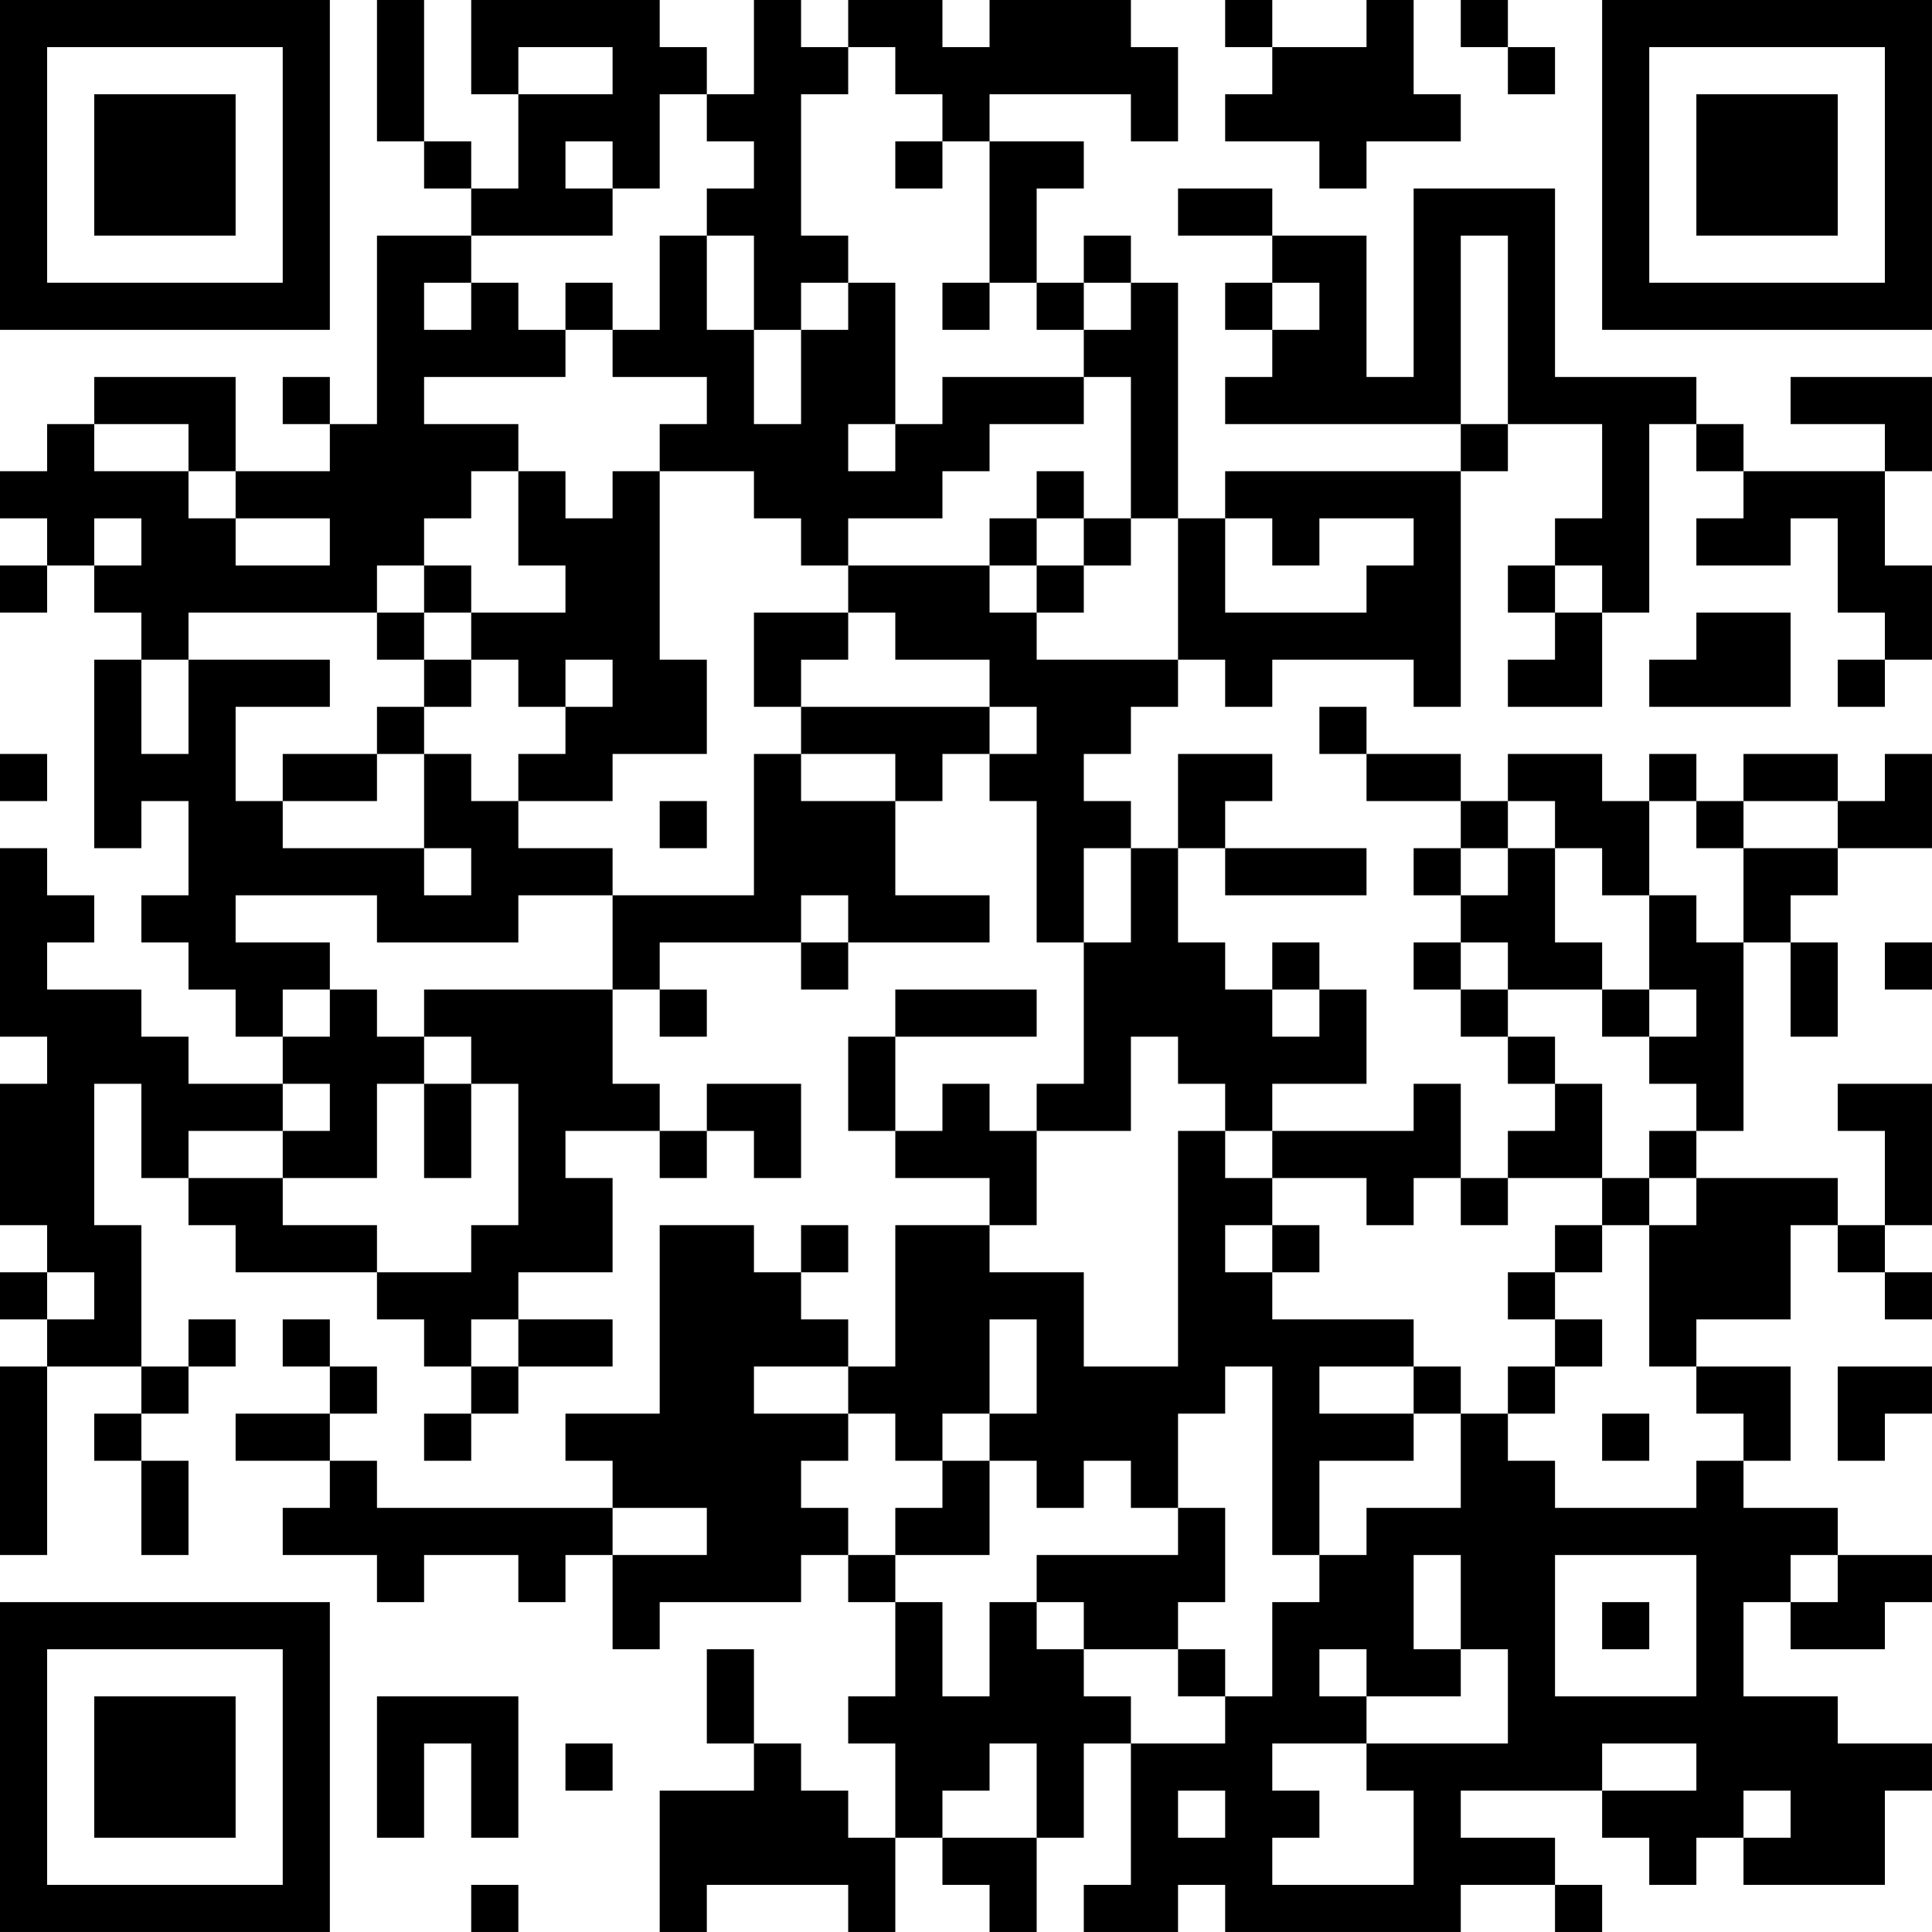<?xml version="1.0" encoding="UTF-8"?>
<svg xmlns="http://www.w3.org/2000/svg" version="1.1" width="200" height="200" viewBox="0 0 200 200"><rect x="0" y="0" width="200" height="200" fill="#ffffff"/><g transform="scale(4.878)"><g transform="translate(0,0)"><path fill-rule="evenodd" d="M8 0L8 3L9 3L9 4L10 4L10 5L8 5L8 9L7 9L7 8L6 8L6 9L7 9L7 10L5 10L5 8L2 8L2 9L1 9L1 10L0 10L0 11L1 11L1 12L0 12L0 13L1 13L1 12L2 12L2 13L3 13L3 14L2 14L2 18L3 18L3 17L4 17L4 19L3 19L3 20L4 20L4 21L5 21L5 22L6 22L6 23L4 23L4 22L3 22L3 21L1 21L1 20L2 20L2 19L1 19L1 18L0 18L0 22L1 22L1 23L0 23L0 26L1 26L1 27L0 27L0 28L1 28L1 29L0 29L0 33L1 33L1 29L3 29L3 30L2 30L2 31L3 31L3 33L4 33L4 31L3 31L3 30L4 30L4 29L5 29L5 28L4 28L4 29L3 29L3 26L2 26L2 23L3 23L3 25L4 25L4 26L5 26L5 27L8 27L8 28L9 28L9 29L10 29L10 30L9 30L9 31L10 31L10 30L11 30L11 29L13 29L13 28L11 28L11 27L13 27L13 25L12 25L12 24L14 24L14 25L15 25L15 24L16 24L16 25L17 25L17 23L15 23L15 24L14 24L14 23L13 23L13 21L14 21L14 22L15 22L15 21L14 21L14 20L17 20L17 21L18 21L18 20L21 20L21 19L19 19L19 17L20 17L20 16L21 16L21 17L22 17L22 20L23 20L23 23L22 23L22 24L21 24L21 23L20 23L20 24L19 24L19 22L22 22L22 21L19 21L19 22L18 22L18 24L19 24L19 25L21 25L21 26L19 26L19 29L18 29L18 28L17 28L17 27L18 27L18 26L17 26L17 27L16 27L16 26L14 26L14 30L12 30L12 31L13 31L13 32L8 32L8 31L7 31L7 30L8 30L8 29L7 29L7 28L6 28L6 29L7 29L7 30L5 30L5 31L7 31L7 32L6 32L6 33L8 33L8 34L9 34L9 33L11 33L11 34L12 34L12 33L13 33L13 35L14 35L14 34L17 34L17 33L18 33L18 34L19 34L19 36L18 36L18 37L19 37L19 39L18 39L18 38L17 38L17 37L16 37L16 35L15 35L15 37L16 37L16 38L14 38L14 41L15 41L15 40L18 40L18 41L19 41L19 39L20 39L20 40L21 40L21 41L22 41L22 39L23 39L23 37L24 37L24 40L23 40L23 41L25 41L25 40L26 40L26 41L31 41L31 40L33 40L33 41L34 41L34 40L33 40L33 39L31 39L31 38L34 38L34 39L35 39L35 40L36 40L36 39L37 39L37 40L40 40L40 38L41 38L41 37L39 37L39 36L37 36L37 34L38 34L38 35L40 35L40 34L41 34L41 33L39 33L39 32L37 32L37 31L38 31L38 29L36 29L36 28L38 28L38 26L39 26L39 27L40 27L40 28L41 28L41 27L40 27L40 26L41 26L41 23L39 23L39 24L40 24L40 26L39 26L39 25L36 25L36 24L37 24L37 20L38 20L38 22L39 22L39 20L38 20L38 19L39 19L39 18L41 18L41 16L40 16L40 17L39 17L39 16L37 16L37 17L36 17L36 16L35 16L35 17L34 17L34 16L32 16L32 17L31 17L31 16L29 16L29 15L28 15L28 16L29 16L29 17L31 17L31 18L30 18L30 19L31 19L31 20L30 20L30 21L31 21L31 22L32 22L32 23L33 23L33 24L32 24L32 25L31 25L31 23L30 23L30 24L27 24L27 23L29 23L29 21L28 21L28 20L27 20L27 21L26 21L26 20L25 20L25 18L26 18L26 19L29 19L29 18L26 18L26 17L27 17L27 16L25 16L25 18L24 18L24 17L23 17L23 16L24 16L24 15L25 15L25 14L26 14L26 15L27 15L27 14L30 14L30 15L31 15L31 10L32 10L32 9L34 9L34 11L33 11L33 12L32 12L32 13L33 13L33 14L32 14L32 15L34 15L34 13L35 13L35 9L36 9L36 10L37 10L37 11L36 11L36 12L38 12L38 11L39 11L39 13L40 13L40 14L39 14L39 15L40 15L40 14L41 14L41 12L40 12L40 10L41 10L41 8L38 8L38 9L40 9L40 10L37 10L37 9L36 9L36 8L33 8L33 4L30 4L30 8L29 8L29 5L27 5L27 4L25 4L25 5L27 5L27 6L26 6L26 7L27 7L27 8L26 8L26 9L31 9L31 10L26 10L26 11L25 11L25 6L24 6L24 5L23 5L23 6L22 6L22 4L23 4L23 3L21 3L21 2L24 2L24 3L25 3L25 1L24 1L24 0L21 0L21 1L20 1L20 0L18 0L18 1L17 1L17 0L16 0L16 2L15 2L15 1L14 1L14 0L10 0L10 2L11 2L11 4L10 4L10 3L9 3L9 0ZM26 0L26 1L27 1L27 2L26 2L26 3L28 3L28 4L29 4L29 3L31 3L31 2L30 2L30 0L29 0L29 1L27 1L27 0ZM31 0L31 1L32 1L32 2L33 2L33 1L32 1L32 0ZM11 1L11 2L13 2L13 1ZM18 1L18 2L17 2L17 5L18 5L18 6L17 6L17 7L16 7L16 5L15 5L15 4L16 4L16 3L15 3L15 2L14 2L14 4L13 4L13 3L12 3L12 4L13 4L13 5L10 5L10 6L9 6L9 7L10 7L10 6L11 6L11 7L12 7L12 8L9 8L9 9L11 9L11 10L10 10L10 11L9 11L9 12L8 12L8 13L4 13L4 14L3 14L3 16L4 16L4 14L7 14L7 15L5 15L5 17L6 17L6 18L9 18L9 19L10 19L10 18L9 18L9 16L10 16L10 17L11 17L11 18L13 18L13 19L11 19L11 20L8 20L8 19L5 19L5 20L7 20L7 21L6 21L6 22L7 22L7 21L8 21L8 22L9 22L9 23L8 23L8 25L6 25L6 24L7 24L7 23L6 23L6 24L4 24L4 25L6 25L6 26L8 26L8 27L10 27L10 26L11 26L11 23L10 23L10 22L9 22L9 21L13 21L13 19L16 19L16 16L17 16L17 17L19 17L19 16L17 16L17 15L21 15L21 16L22 16L22 15L21 15L21 14L19 14L19 13L18 13L18 12L21 12L21 13L22 13L22 14L25 14L25 11L24 11L24 8L23 8L23 7L24 7L24 6L23 6L23 7L22 7L22 6L21 6L21 3L20 3L20 2L19 2L19 1ZM19 3L19 4L20 4L20 3ZM14 5L14 7L13 7L13 6L12 6L12 7L13 7L13 8L15 8L15 9L14 9L14 10L13 10L13 11L12 11L12 10L11 10L11 12L12 12L12 13L10 13L10 12L9 12L9 13L8 13L8 14L9 14L9 15L8 15L8 16L6 16L6 17L8 17L8 16L9 16L9 15L10 15L10 14L11 14L11 15L12 15L12 16L11 16L11 17L13 17L13 16L15 16L15 14L14 14L14 10L16 10L16 11L17 11L17 12L18 12L18 11L20 11L20 10L21 10L21 9L23 9L23 8L20 8L20 9L19 9L19 6L18 6L18 7L17 7L17 9L16 9L16 7L15 7L15 5ZM31 5L31 9L32 9L32 5ZM20 6L20 7L21 7L21 6ZM27 6L27 7L28 7L28 6ZM2 9L2 10L4 10L4 11L5 11L5 12L7 12L7 11L5 11L5 10L4 10L4 9ZM18 9L18 10L19 10L19 9ZM22 10L22 11L21 11L21 12L22 12L22 13L23 13L23 12L24 12L24 11L23 11L23 10ZM2 11L2 12L3 12L3 11ZM22 11L22 12L23 12L23 11ZM26 11L26 13L29 13L29 12L30 12L30 11L28 11L28 12L27 12L27 11ZM33 12L33 13L34 13L34 12ZM9 13L9 14L10 14L10 13ZM16 13L16 15L17 15L17 14L18 14L18 13ZM36 13L36 14L35 14L35 15L38 15L38 13ZM12 14L12 15L13 15L13 14ZM0 16L0 17L1 17L1 16ZM14 17L14 18L15 18L15 17ZM32 17L32 18L31 18L31 19L32 19L32 18L33 18L33 20L34 20L34 21L32 21L32 20L31 20L31 21L32 21L32 22L33 22L33 23L34 23L34 25L32 25L32 26L31 26L31 25L30 25L30 26L29 26L29 25L27 25L27 24L26 24L26 23L25 23L25 22L24 22L24 24L22 24L22 26L21 26L21 27L23 27L23 29L25 29L25 24L26 24L26 25L27 25L27 26L26 26L26 27L27 27L27 28L30 28L30 29L28 29L28 30L30 30L30 31L28 31L28 33L27 33L27 29L26 29L26 30L25 30L25 32L24 32L24 31L23 31L23 32L22 32L22 31L21 31L21 30L22 30L22 28L21 28L21 30L20 30L20 31L19 31L19 30L18 30L18 29L16 29L16 30L18 30L18 31L17 31L17 32L18 32L18 33L19 33L19 34L20 34L20 36L21 36L21 34L22 34L22 35L23 35L23 36L24 36L24 37L26 37L26 36L27 36L27 34L28 34L28 33L29 33L29 32L31 32L31 30L32 30L32 31L33 31L33 32L36 32L36 31L37 31L37 30L36 30L36 29L35 29L35 26L36 26L36 25L35 25L35 24L36 24L36 23L35 23L35 22L36 22L36 21L35 21L35 19L36 19L36 20L37 20L37 18L39 18L39 17L37 17L37 18L36 18L36 17L35 17L35 19L34 19L34 18L33 18L33 17ZM23 18L23 20L24 20L24 18ZM17 19L17 20L18 20L18 19ZM40 20L40 21L41 21L41 20ZM27 21L27 22L28 22L28 21ZM34 21L34 22L35 22L35 21ZM9 23L9 25L10 25L10 23ZM34 25L34 26L33 26L33 27L32 27L32 28L33 28L33 29L32 29L32 30L33 30L33 29L34 29L34 28L33 28L33 27L34 27L34 26L35 26L35 25ZM27 26L27 27L28 27L28 26ZM1 27L1 28L2 28L2 27ZM10 28L10 29L11 29L11 28ZM30 29L30 30L31 30L31 29ZM39 29L39 31L40 31L40 30L41 30L41 29ZM34 30L34 31L35 31L35 30ZM20 31L20 32L19 32L19 33L21 33L21 31ZM13 32L13 33L15 33L15 32ZM25 32L25 33L22 33L22 34L23 34L23 35L25 35L25 36L26 36L26 35L25 35L25 34L26 34L26 32ZM30 33L30 35L31 35L31 36L29 36L29 35L28 35L28 36L29 36L29 37L27 37L27 38L28 38L28 39L27 39L27 40L30 40L30 38L29 38L29 37L32 37L32 35L31 35L31 33ZM33 33L33 36L36 36L36 33ZM38 33L38 34L39 34L39 33ZM34 34L34 35L35 35L35 34ZM8 36L8 39L9 39L9 37L10 37L10 39L11 39L11 36ZM12 37L12 38L13 38L13 37ZM21 37L21 38L20 38L20 39L22 39L22 37ZM34 37L34 38L36 38L36 37ZM25 38L25 39L26 39L26 38ZM37 38L37 39L38 39L38 38ZM10 40L10 41L11 41L11 40ZM0 0L0 7L7 7L7 0ZM1 1L1 6L6 6L6 1ZM2 2L2 5L5 5L5 2ZM34 0L34 7L41 7L41 0ZM35 1L35 6L40 6L40 1ZM36 2L36 5L39 5L39 2ZM0 34L0 41L7 41L7 34ZM1 35L1 40L6 40L6 35ZM2 36L2 39L5 39L5 36Z" fill="#000000"/></g></g></svg>
